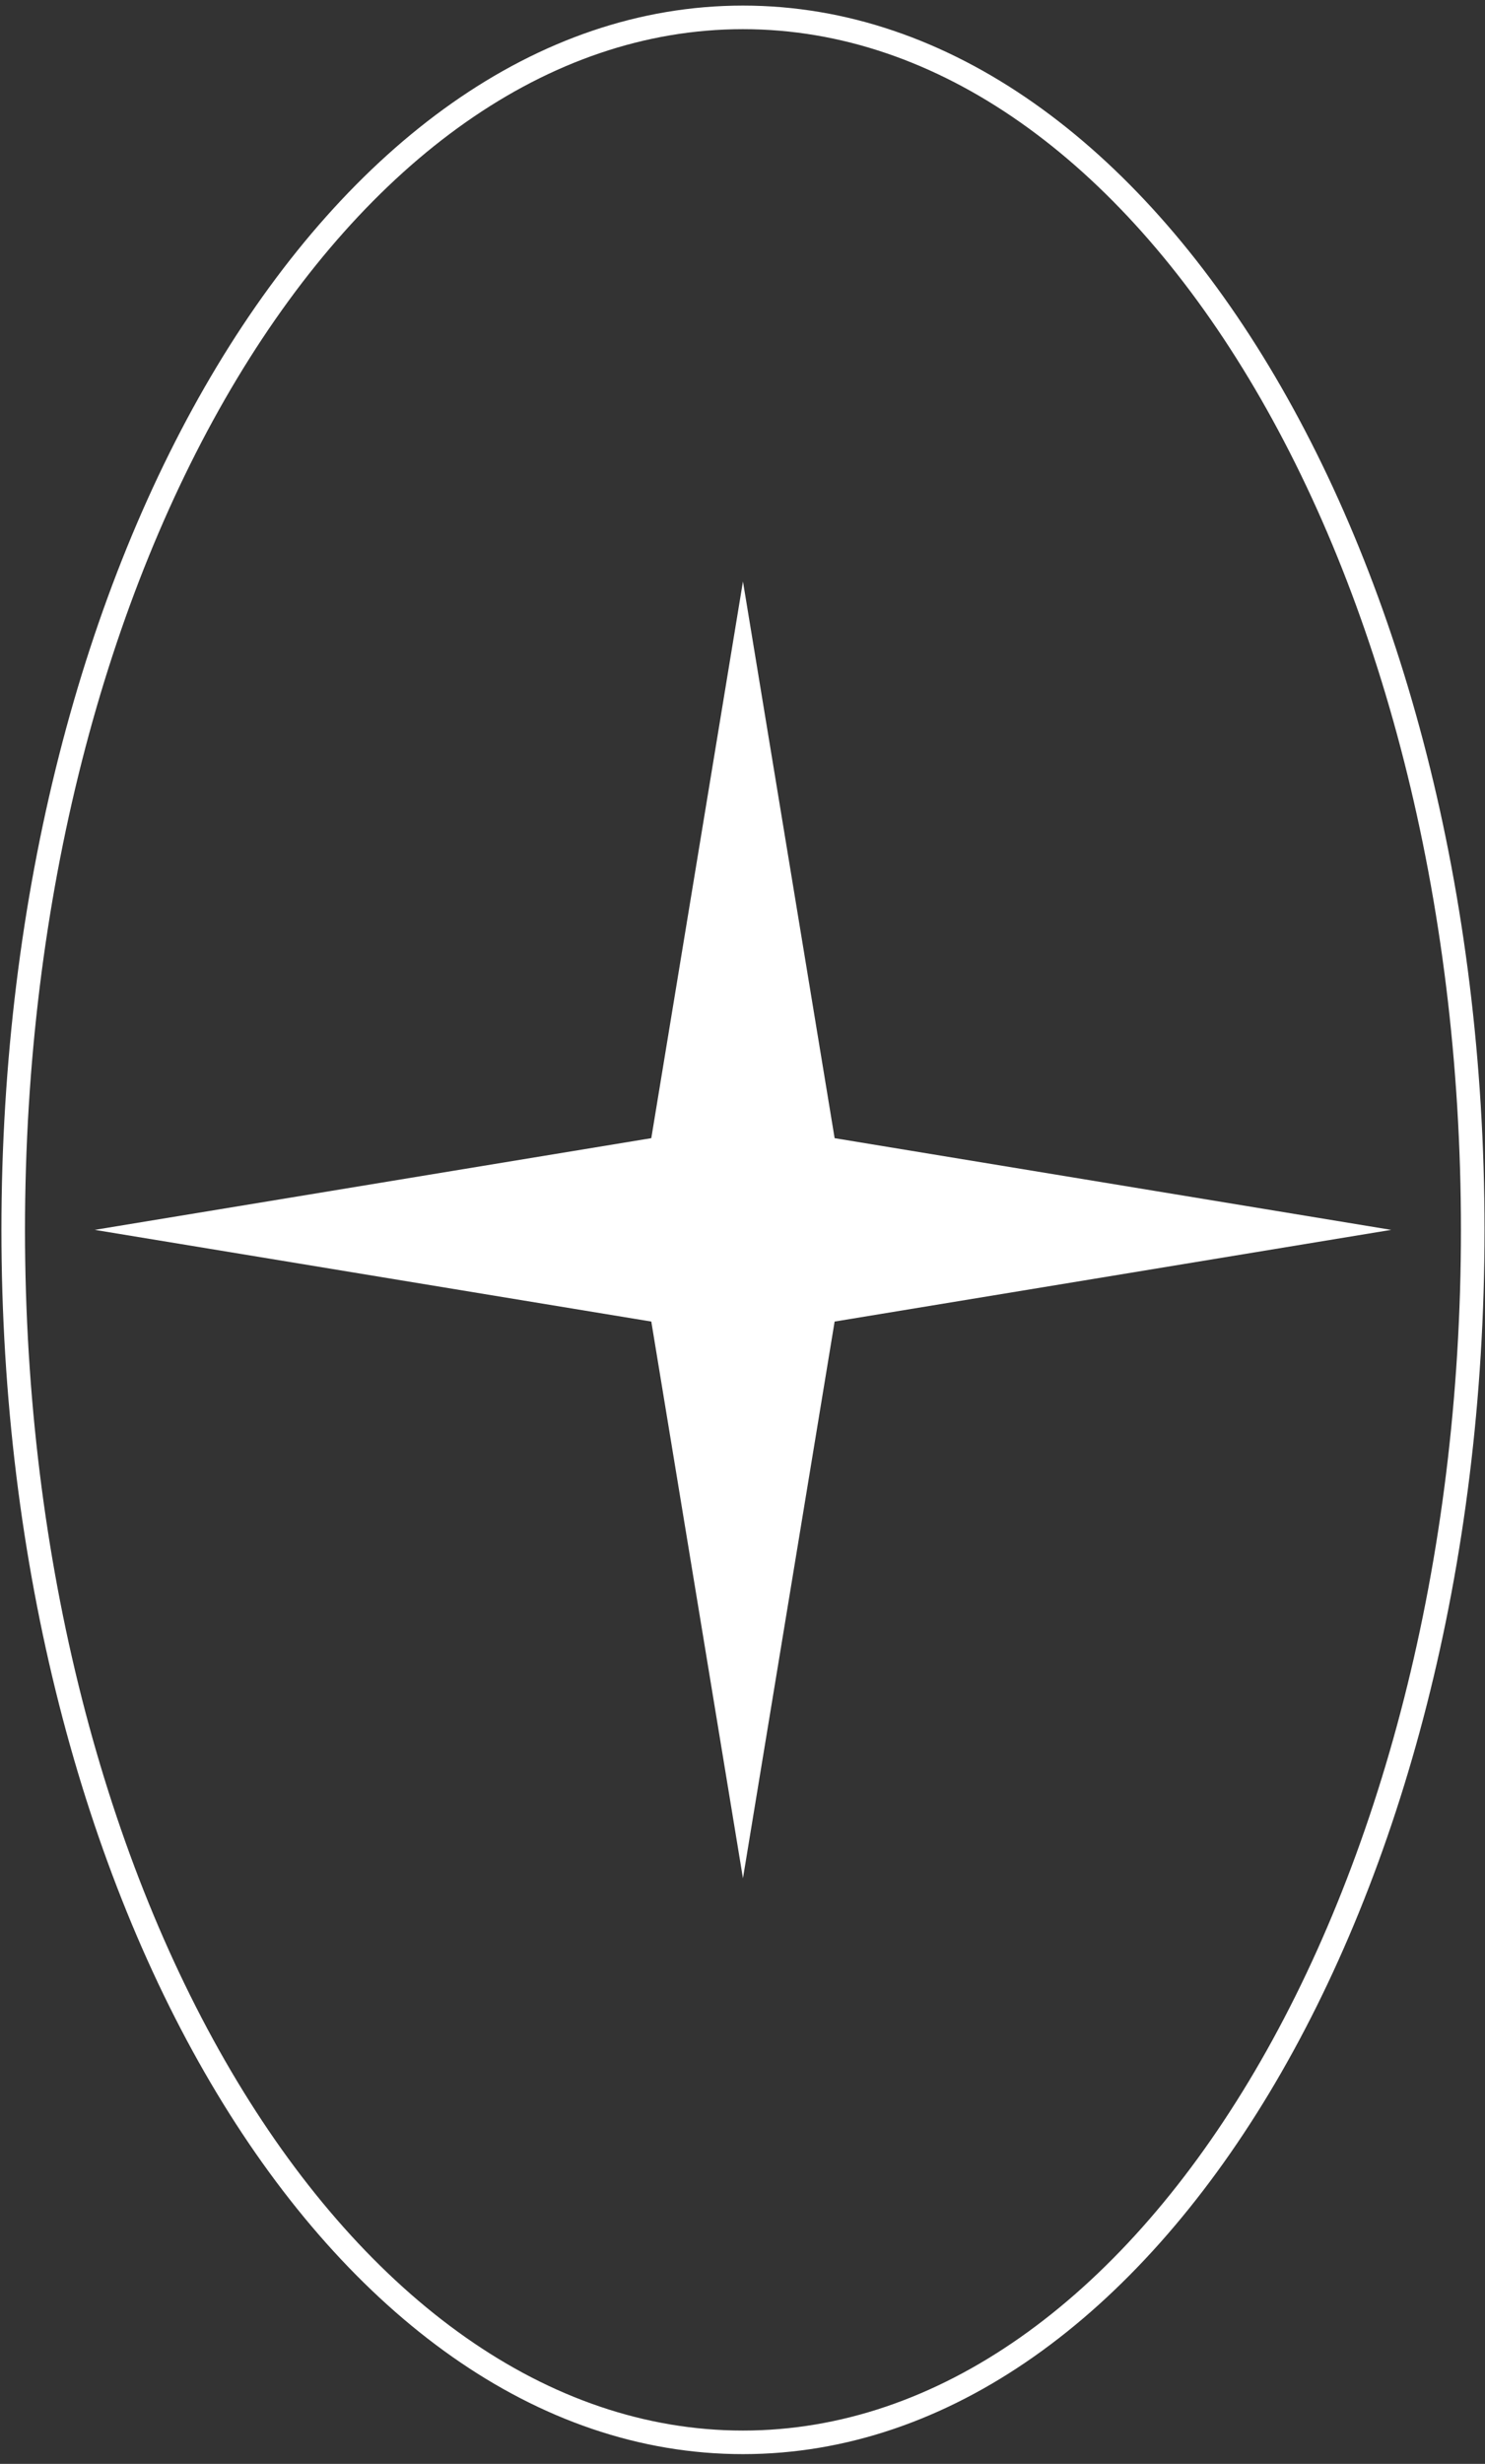 <svg width="126" height="209" viewBox="0 0 126 209" fill="none" xmlns="http://www.w3.org/2000/svg">
<rect x="0" y="0" width="126" height="209" fill="#333333" stroke="none"/>
<path d="M63.039 49.323L70.817 96.545L118.039 104.323L70.817 112.101L63.039 159.323L55.261 112.101L8.039 104.323L55.261 96.545L63.039 49.323Z" fill="white"/>
<path fill-rule="evenodd" clip-rule="evenodd" d="M20.113 32.114C9.017 50.545 2.121 76.073 2.121 104.323C2.121 132.573 9.017 158.101 20.113 176.532C31.222 194.983 46.429 206.172 63.04 206.172C79.651 206.172 94.858 194.983 105.966 176.532C117.063 158.101 123.959 132.573 123.959 104.323C123.959 76.073 117.063 50.545 105.966 32.114C94.858 13.663 79.651 2.474 63.04 2.474C46.429 2.474 31.222 13.663 20.113 32.114ZM18.4 31.082C29.702 12.309 45.454 0.474 63.04 0.474C80.626 0.474 96.378 12.309 107.68 31.082C118.993 49.874 125.959 75.771 125.959 104.323C125.959 132.874 118.993 158.771 107.68 177.564C96.378 196.337 80.626 208.172 63.04 208.172C45.454 208.172 29.702 196.337 18.4 177.564C7.086 158.771 0.121 132.874 0.121 104.323C0.121 75.771 7.086 49.874 18.4 31.082Z" fill="white"/>
</svg>
